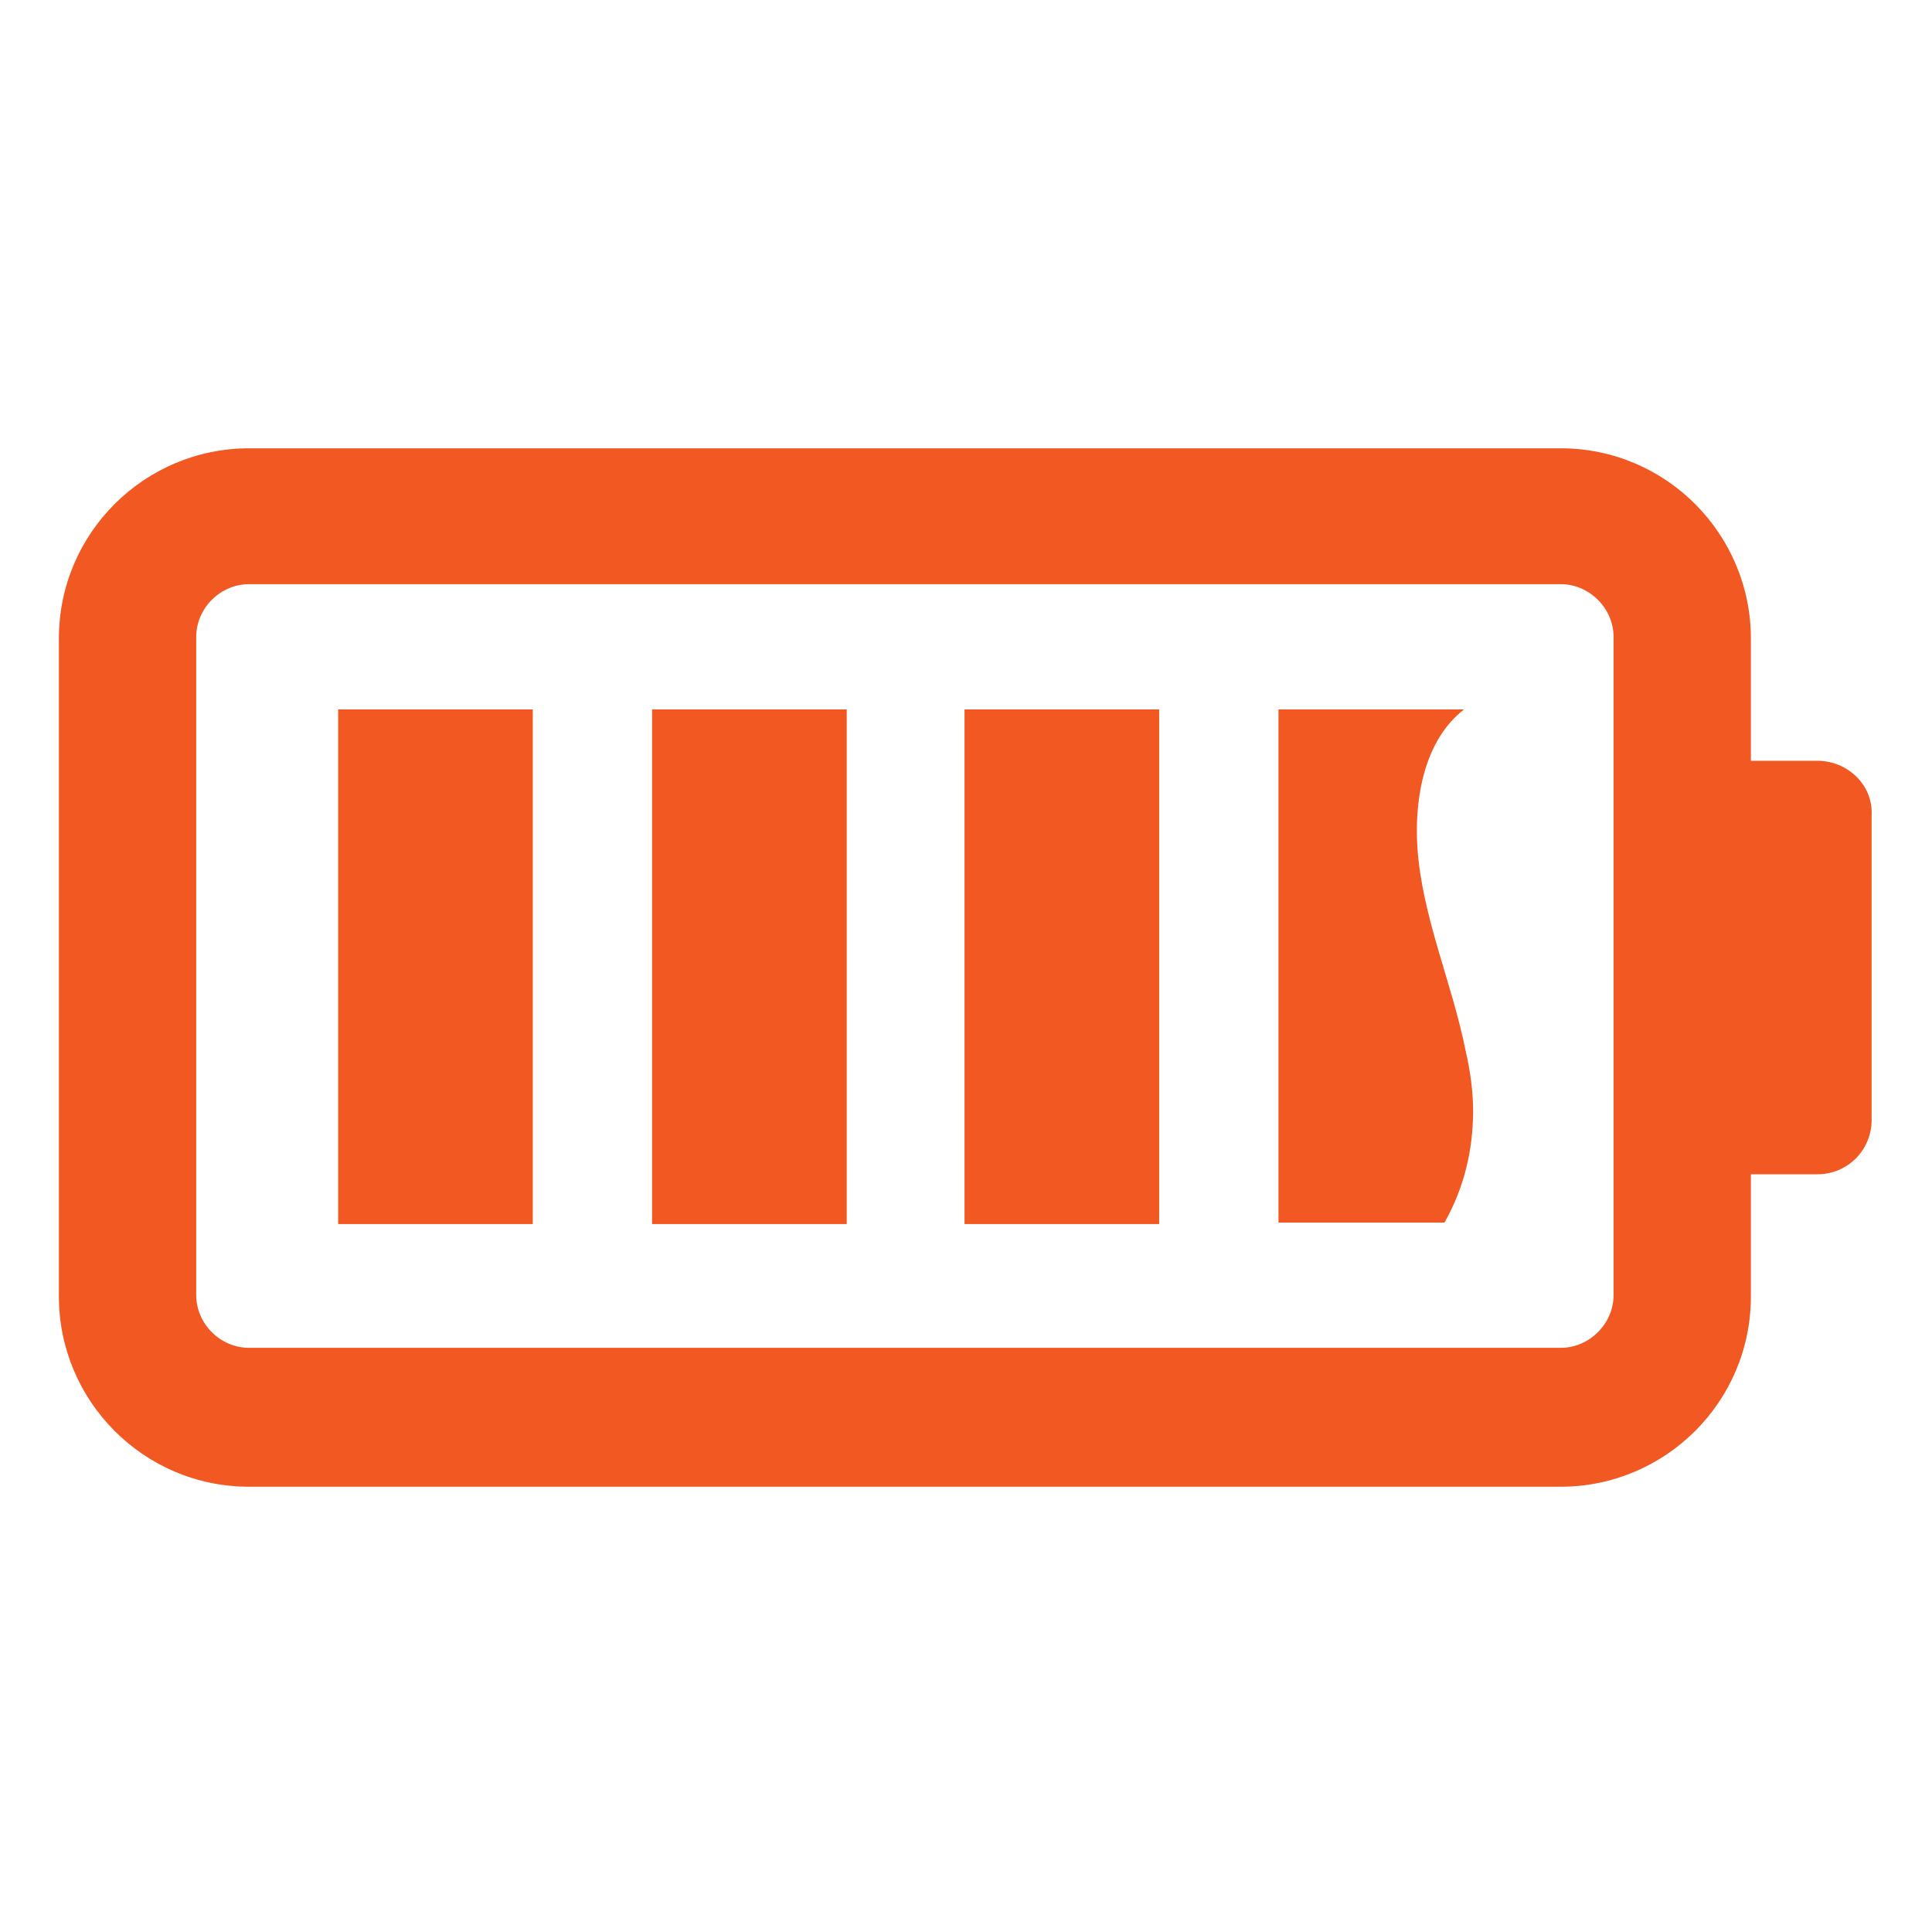 <?xml version="1.0" encoding="UTF-8"?>
<svg xmlns="http://www.w3.org/2000/svg" xmlns:xlink="http://www.w3.org/1999/xlink" width="72px" height="72px" viewBox="0 0 72 72" version="1.1">
<g id="surface1">
<path style=" stroke:none;fill-rule:nonzero;fill:rgb(94.902%,34.51%,13.333%);fill-opacity:1;" d="M 12.602 26.438 L 19.855 26.438 L 19.855 45.617 L 12.602 45.617 Z M 12.602 26.438 "/>
<path style=" stroke:none;fill-rule:nonzero;fill:rgb(94.902%,34.51%,13.333%);fill-opacity:1;" d="M 24.301 26.438 L 31.555 26.438 L 31.555 45.617 L 24.301 45.617 Z M 24.301 26.438 "/>
<path style=" stroke:none;fill-rule:nonzero;fill:rgb(94.902%,34.51%,13.333%);fill-opacity:1;" d="M 35.945 26.438 L 43.199 26.438 L 43.199 45.617 L 35.945 45.617 Z M 35.945 26.438 "/>
<path style=" stroke:none;fill-rule:nonzero;fill:rgb(94.902%,34.51%,13.333%);fill-opacity:1;" d="M 54.898 41.398 C 54.898 42.863 54.562 44.27 53.832 45.562 L 47.645 45.562 L 47.645 26.438 L 54.562 26.438 C 53.102 27.562 52.707 29.699 52.82 31.555 C 52.988 34.145 54.113 36.617 54.617 39.148 C 54.789 39.883 54.898 40.668 54.898 41.398 Z M 54.898 41.398 "/>
<path style=" stroke:none;fill-rule:nonzero;fill:rgb(94.902%,34.51%,13.333%);fill-opacity:1;" d="M 67.727 28.352 L 65.25 28.352 L 65.25 23.793 C 65.25 19.914 62.102 16.707 58.164 16.707 L 9.281 16.707 C 5.398 16.707 2.195 19.855 2.195 23.793 L 2.195 48.32 C 2.195 52.199 5.344 55.406 9.281 55.406 L 58.164 55.406 C 62.043 55.406 65.25 52.258 65.25 48.32 L 65.25 43.762 L 67.727 43.762 C 68.852 43.762 69.75 42.863 69.75 41.738 L 69.75 30.375 C 69.805 29.25 68.852 28.352 67.727 28.352 Z M 60.133 48.262 C 60.133 49.332 59.23 50.23 58.164 50.23 L 9.281 50.23 C 8.211 50.23 7.312 49.332 7.312 48.262 L 7.312 23.738 C 7.312 22.668 8.211 21.77 9.281 21.77 L 58.164 21.77 C 59.23 21.77 60.133 22.668 60.133 23.738 Z M 60.133 48.262 "/>
</g>
</svg>
